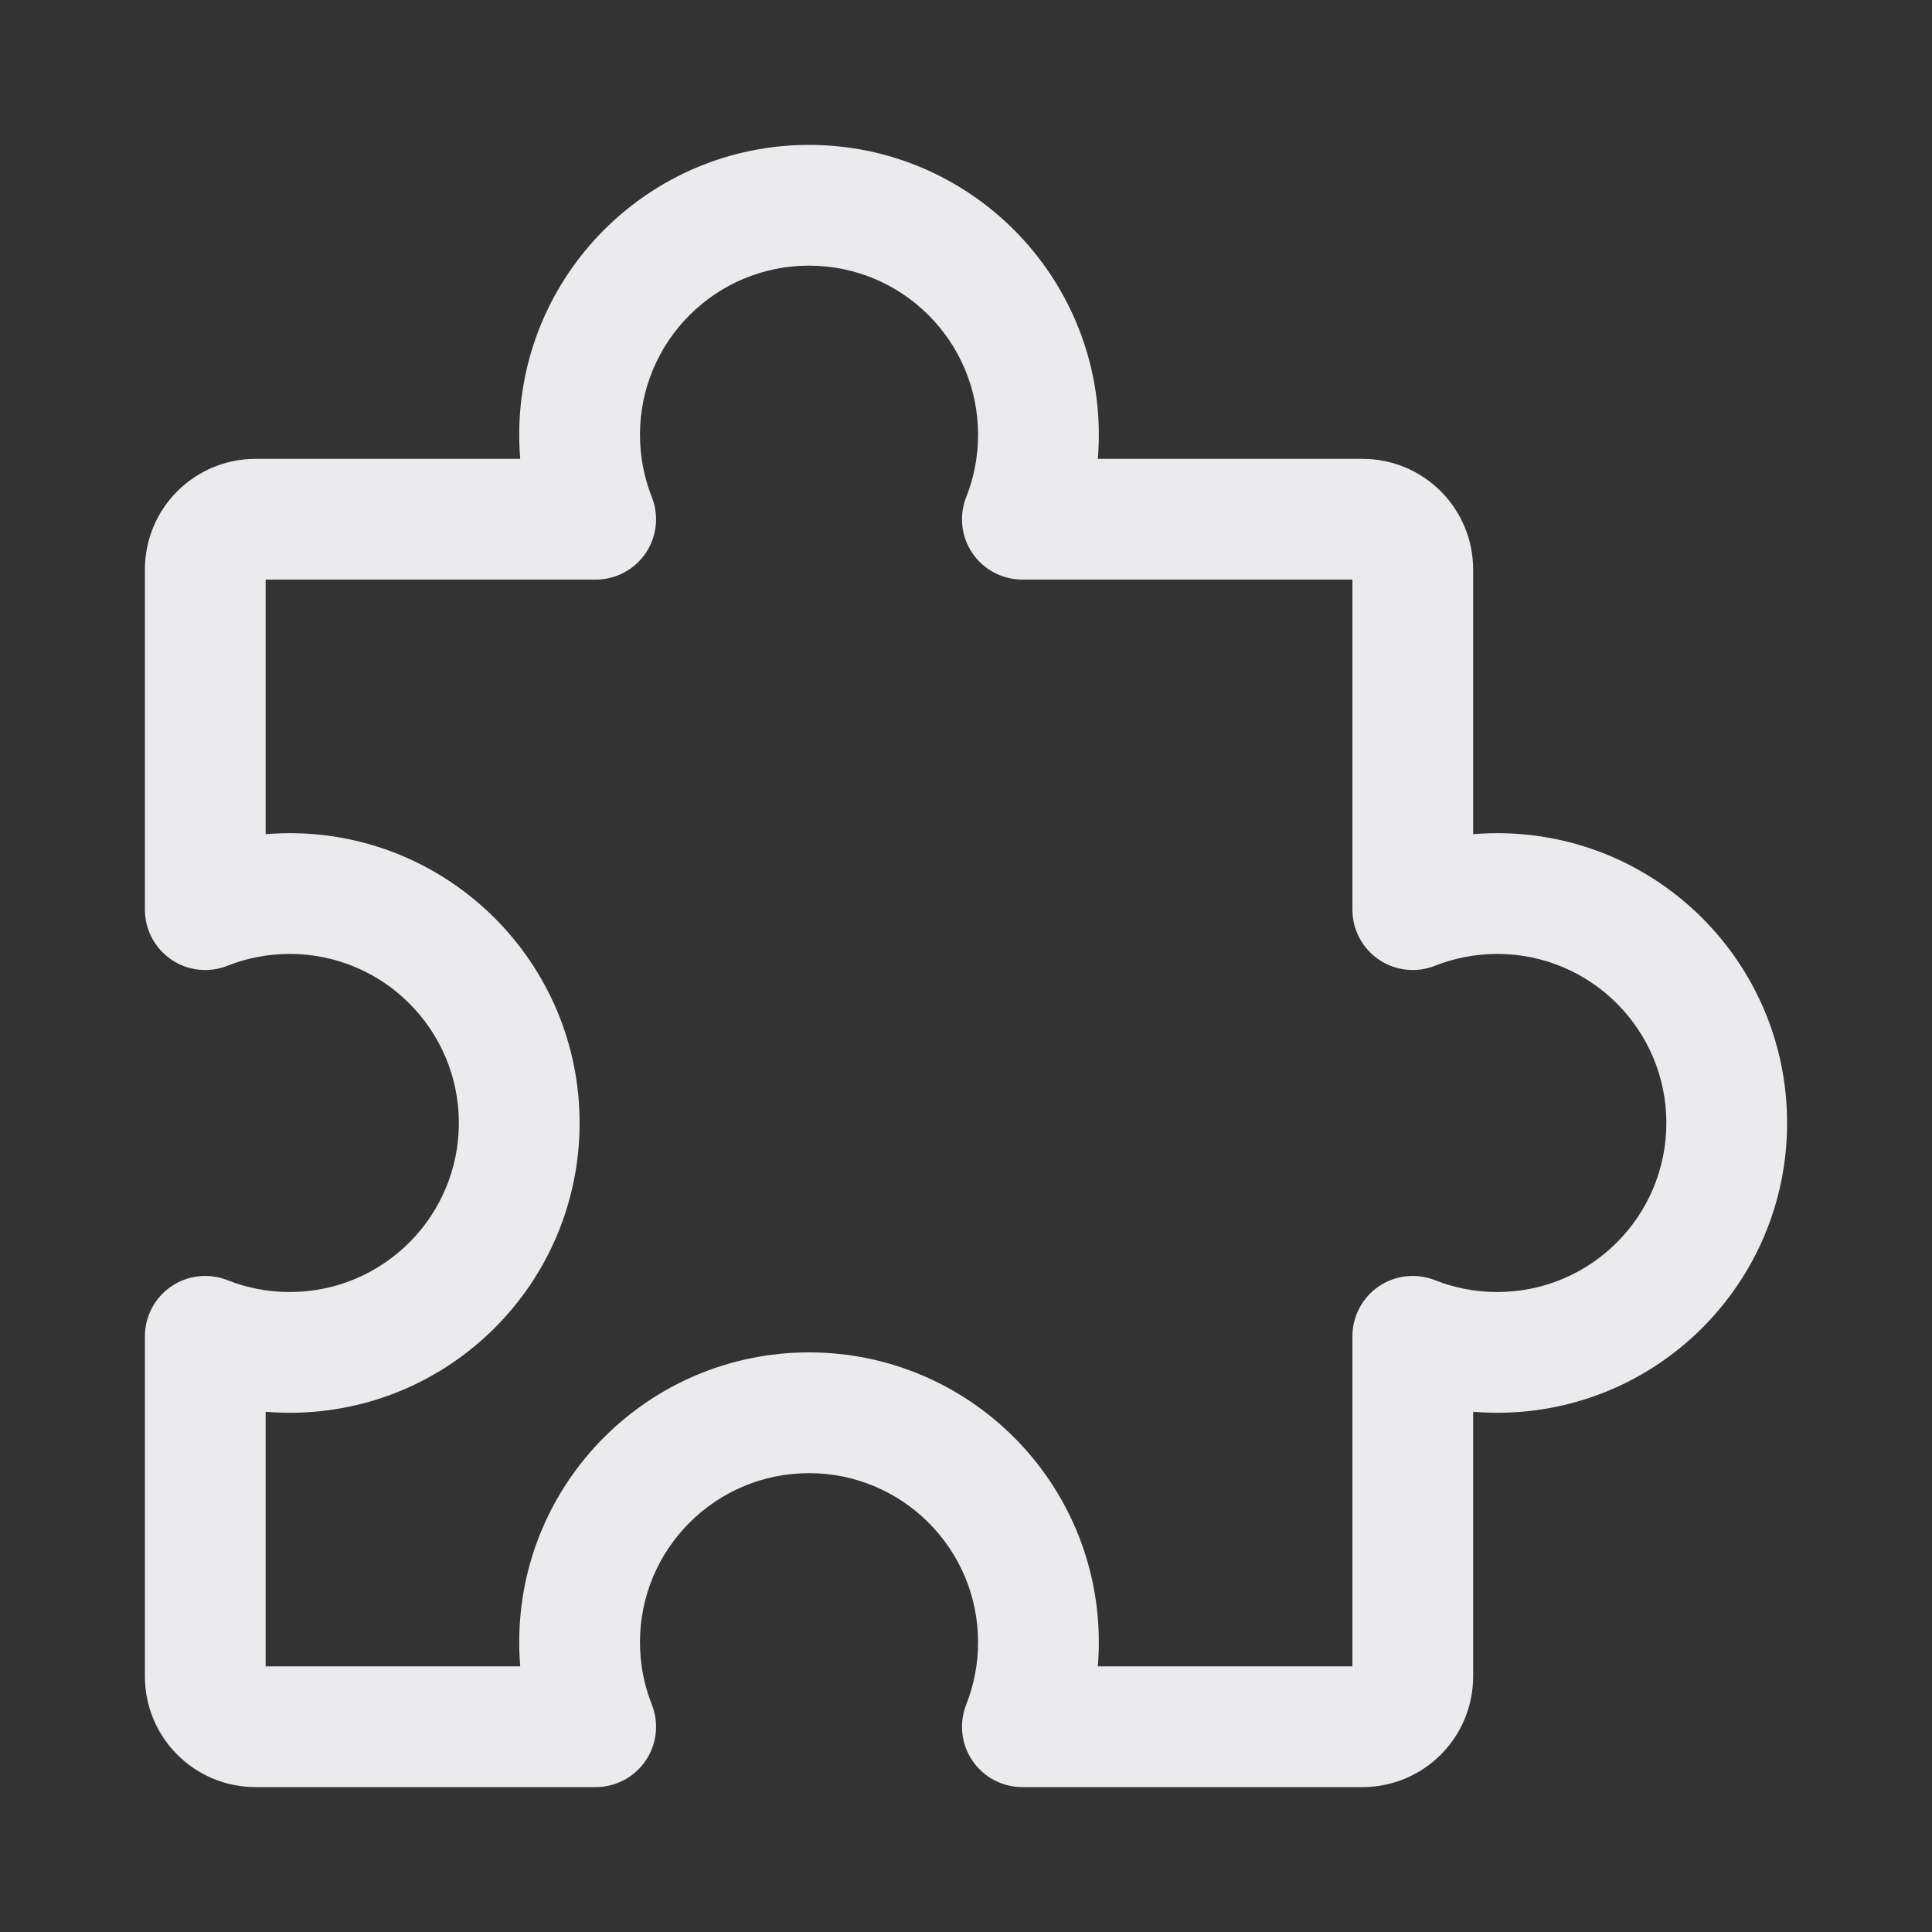 <svg width="16" height="16" viewBox="0 0 16 16" fill="none" xmlns="http://www.w3.org/2000/svg">
<rect x="0" y="0" width="16" height="16" fill="#333333" stroke="none"/>
<path d="M8.467 4.3L8.002 4.116C7.941 4.27 7.96 4.444 8.053 4.581C8.146 4.718 8.301 4.8 8.467 4.8V4.3ZM11.7 7.533H11.2C11.2 7.699 11.282 7.854 11.419 7.947C11.556 8.04 11.73 8.059 11.884 7.998L11.7 7.533ZM11.7 11.067L11.884 10.602C11.73 10.541 11.556 10.56 11.419 10.653C11.282 10.746 11.2 10.901 11.2 11.067H11.7ZM8.467 14.3L8.002 14.116C7.941 14.27 7.96 14.444 8.053 14.581C8.146 14.718 8.301 14.8 8.467 14.8V14.3ZM4.933 14.3V14.8C5.099 14.8 5.254 14.718 5.347 14.581C5.44 14.444 5.459 14.27 5.398 14.116L4.933 14.3ZM1.7 11.067L1.884 10.602C1.73 10.541 1.556 10.56 1.419 10.653C1.282 10.746 1.2 10.901 1.2 11.067H1.7ZM1.7 7.533H1.2C1.2 7.699 1.282 7.854 1.419 7.947C1.556 8.04 1.73 8.059 1.884 7.998L1.7 7.533ZM4.933 4.3V4.8C5.099 4.8 5.254 4.718 5.347 4.581C5.44 4.444 5.459 4.27 5.398 4.116L4.933 4.3ZM8.932 4.484C9.04 4.21 9.1 3.911 9.1 3.6H8.1C8.1 3.783 8.065 3.957 8.002 4.116L8.932 4.484ZM11.283 3.8H8.467V4.8H11.283V3.8ZM12.2 4.717C12.2 4.21 11.79 3.8 11.283 3.8V4.8C11.237 4.8 11.2 4.763 11.2 4.717H12.2ZM12.2 7.533V4.717H11.2V7.533H12.2ZM12.4 6.9C12.089 6.9 11.79 6.96 11.516 7.068L11.884 7.998C12.043 7.935 12.217 7.9 12.4 7.9V6.9ZM14.8 9.3C14.8 7.975 13.726 6.9 12.4 6.9V7.9C13.173 7.9 13.8 8.527 13.8 9.3H14.8ZM12.4 11.7C13.726 11.7 14.8 10.626 14.8 9.3H13.8C13.8 10.073 13.173 10.7 12.4 10.7V11.7ZM11.516 11.532C11.79 11.64 12.089 11.7 12.4 11.7V10.7C12.217 10.7 12.043 10.665 11.884 10.602L11.516 11.532ZM12.2 13.883V11.067H11.2V13.883H12.2ZM11.283 14.8C11.79 14.8 12.2 14.39 12.2 13.883H11.2C11.2 13.837 11.237 13.8 11.283 13.8V14.8ZM8.467 14.8H11.283V13.8H8.467V14.8ZM8.1 13.6C8.1 13.783 8.065 13.957 8.002 14.116L8.932 14.484C9.04 14.21 9.1 13.911 9.1 13.6H8.1ZM6.7 12.2C7.473 12.2 8.1 12.827 8.1 13.6H9.1C9.1 12.274 8.025 11.2 6.7 11.2V12.2ZM5.3 13.6C5.3 12.827 5.927 12.2 6.7 12.2V11.2C5.375 11.2 4.3 12.274 4.3 13.6H5.3ZM5.398 14.116C5.335 13.957 5.3 13.783 5.3 13.6H4.3C4.3 13.911 4.36 14.21 4.468 14.484L5.398 14.116ZM2.117 14.8H4.933V13.8H2.117V14.8ZM1.2 13.883C1.2 14.39 1.61 14.8 2.117 14.8V13.8C2.163 13.8 2.2 13.837 2.2 13.883H1.2ZM1.2 11.067V13.883H2.2V11.067H1.2ZM2.4 10.7C2.217 10.7 2.043 10.665 1.884 10.602L1.516 11.532C1.79 11.64 2.089 11.7 2.4 11.7V10.7ZM3.8 9.3C3.8 10.073 3.173 10.7 2.4 10.7V11.7C3.725 11.7 4.8 10.626 4.8 9.3H3.8ZM2.4 7.9C3.173 7.9 3.8 8.527 3.8 9.3H4.8C4.8 7.975 3.725 6.9 2.4 6.9V7.9ZM1.884 7.998C2.043 7.935 2.217 7.9 2.4 7.9V6.9C2.089 6.9 1.79 6.96 1.516 7.068L1.884 7.998ZM1.2 4.717V7.533H2.2V4.717H1.2ZM2.117 3.8C1.61 3.8 1.2 4.21 1.2 4.717H2.2C2.2 4.763 2.163 4.8 2.117 4.8V3.8ZM4.933 3.8H2.117V4.8H4.933V3.8ZM4.3 3.6C4.3 3.911 4.36 4.21 4.468 4.484L5.398 4.116C5.335 3.957 5.3 3.783 5.3 3.6H4.3ZM6.7 1.2C5.375 1.2 4.3 2.275 4.3 3.6H5.3C5.3 2.827 5.927 2.2 6.7 2.2V1.2ZM9.1 3.6C9.1 2.275 8.025 1.2 6.7 1.2V2.2C7.473 2.2 8.1 2.827 8.1 3.6H9.1Z" fill="#EBEBEE"/>
</svg>
